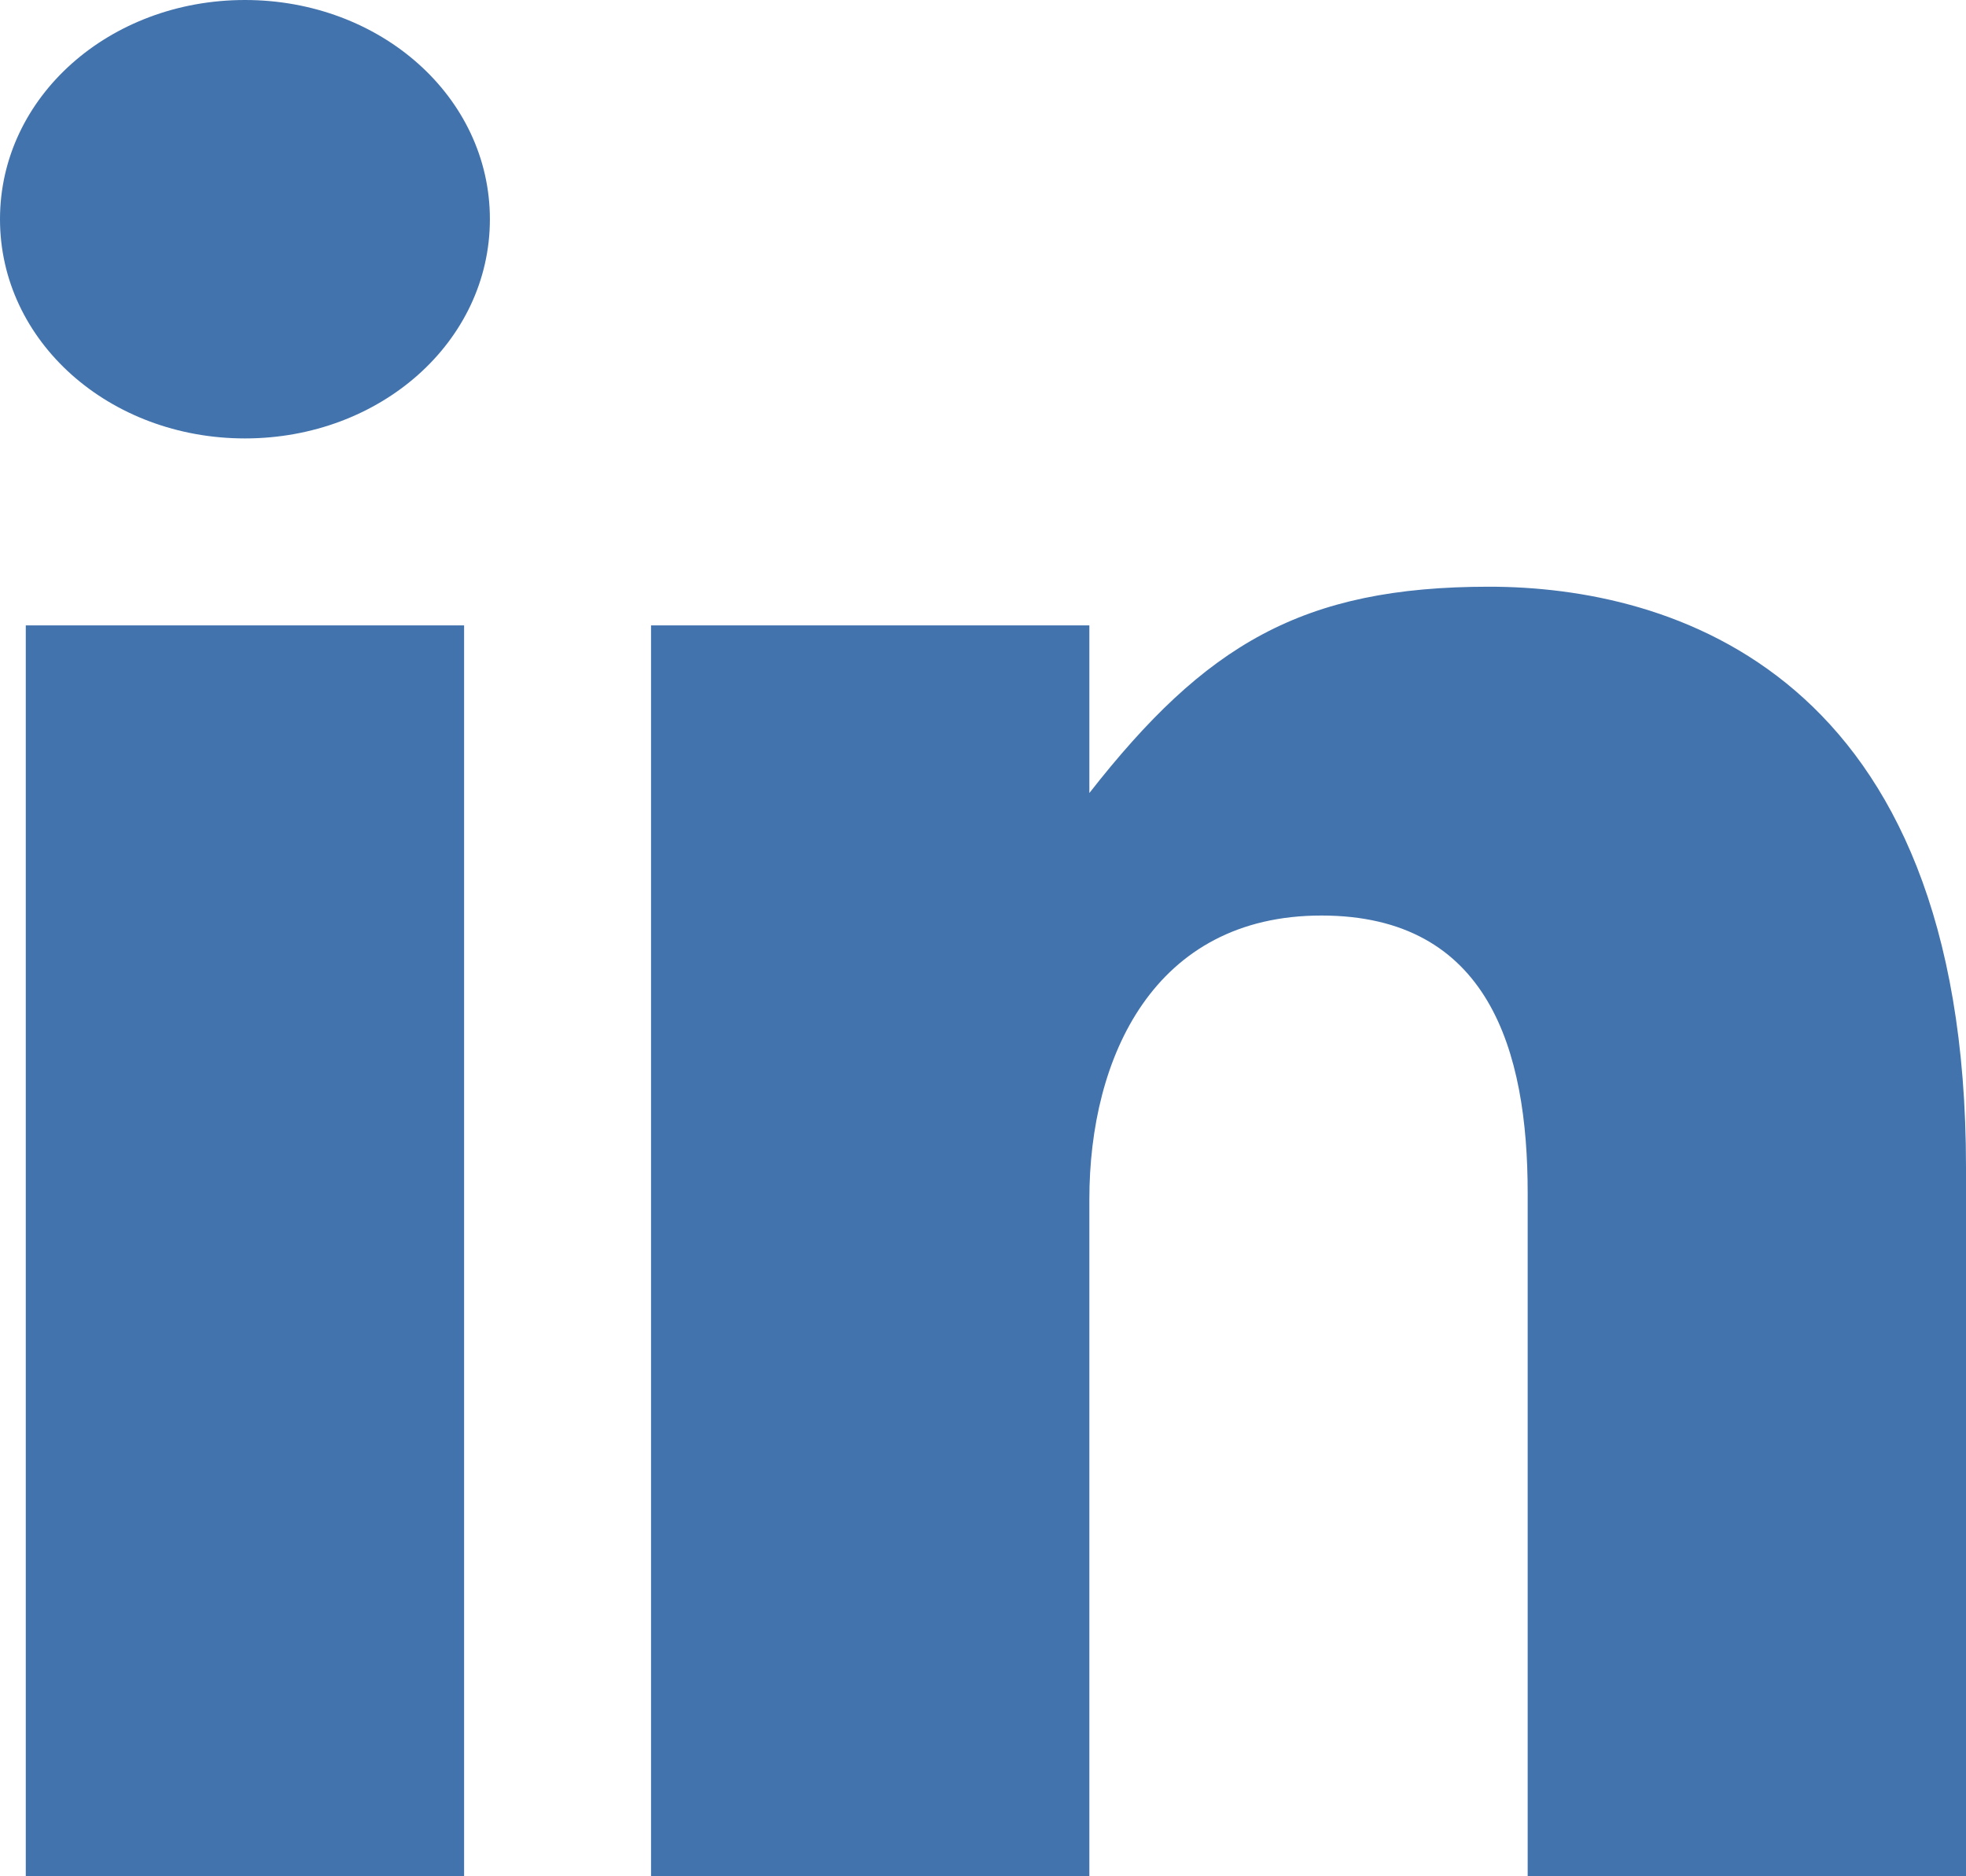 <?xml version="1.0" encoding="utf-8"?>
<!-- Generator: Adobe Illustrator 18.1.1, SVG Export Plug-In . SVG Version: 6.00 Build 0)  -->
<!DOCTYPE svg PUBLIC "-//W3C//DTD SVG 1.1//EN" "http://www.w3.org/Graphics/SVG/1.1/DTD/svg11.dtd">
<svg version="1.1" id="Layer_1" xmlns="http://www.w3.org/2000/svg" xmlns:xlink="http://www.w3.org/1999/xlink" x="0px" y="0px"
	 viewBox="0 0 30.5 29.1" enable-background="new 0 0 30.5 29.1" xml:space="preserve">
<path id="linkedin_5_" fill-rule="evenodd" clip-rule="evenodd" fill="#4273AD" d="M23.7,29.1V18.5c0-2.2-0.6-4.3-3.2-4.3
	c-2.6,0-3.6,2.2-3.6,4.4v10.5h-6.8V9.7h6.8v2.6c1.8-2.3,3.3-3.2,6.2-3.2c2.8,0,7.4,1.3,7.4,9v11H23.7z M3.8,6.8C1.7,6.8,0,5.3,0,3.4
	C0,1.5,1.7,0,3.8,0c2.1,0,3.8,1.5,3.8,3.4C7.6,5.3,5.9,6.8,3.8,6.8z M7.2,29.1H0.4V9.7h6.8V29.1z"/>
</svg>
